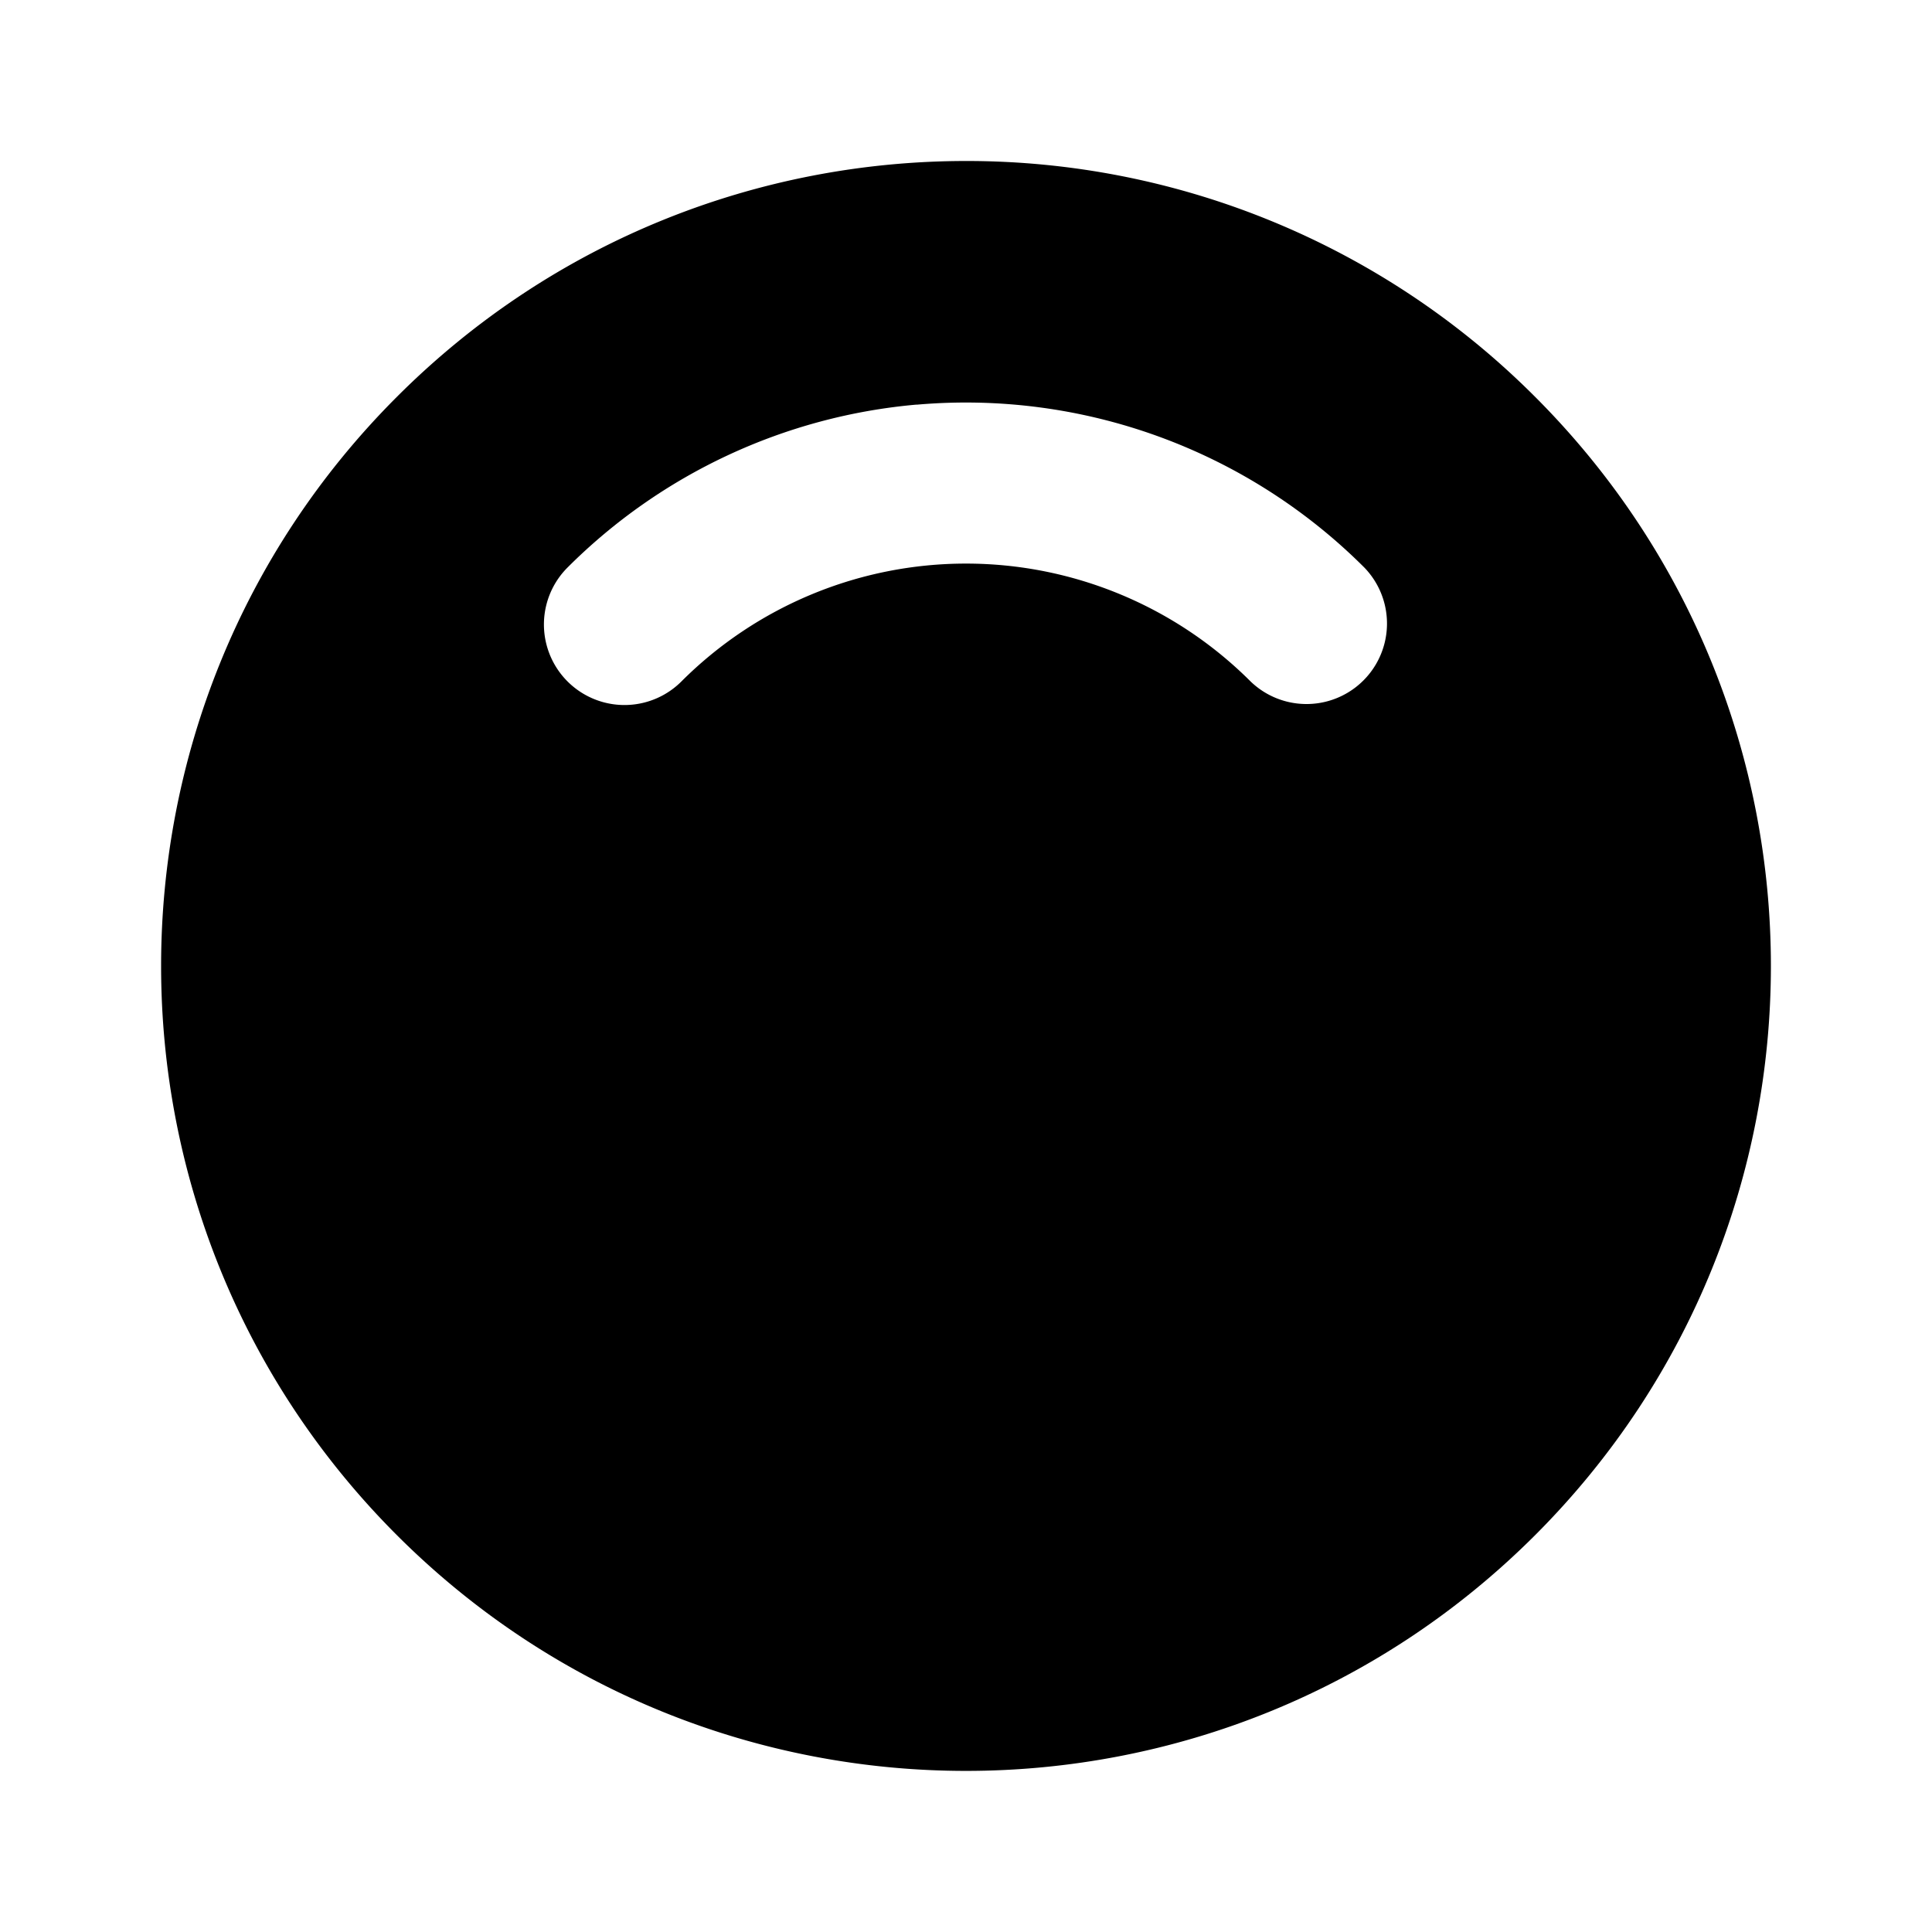 <svg xmlns="http://www.w3.org/2000/svg" width="24" height="24" viewBox="0 0 24 24"><path d="M12 2c-2.56 0-5.118.977-7.07 2.93-3.905 3.905-3.905 10.235 0 14.14s10.235 3.905 14.14 0 3.905-10.235 0-14.14A9.97 9.97 0 0 0 12 2zm-.611 3.027a7 7 0 0 1 5.56 2.024 1 1 0 0 1-1.414 1.414 5 5 0 0 0-7.07 0A1 1 0 0 1 7.05 7.05a7 7 0 0 1 4.338-2.024z"/></svg>